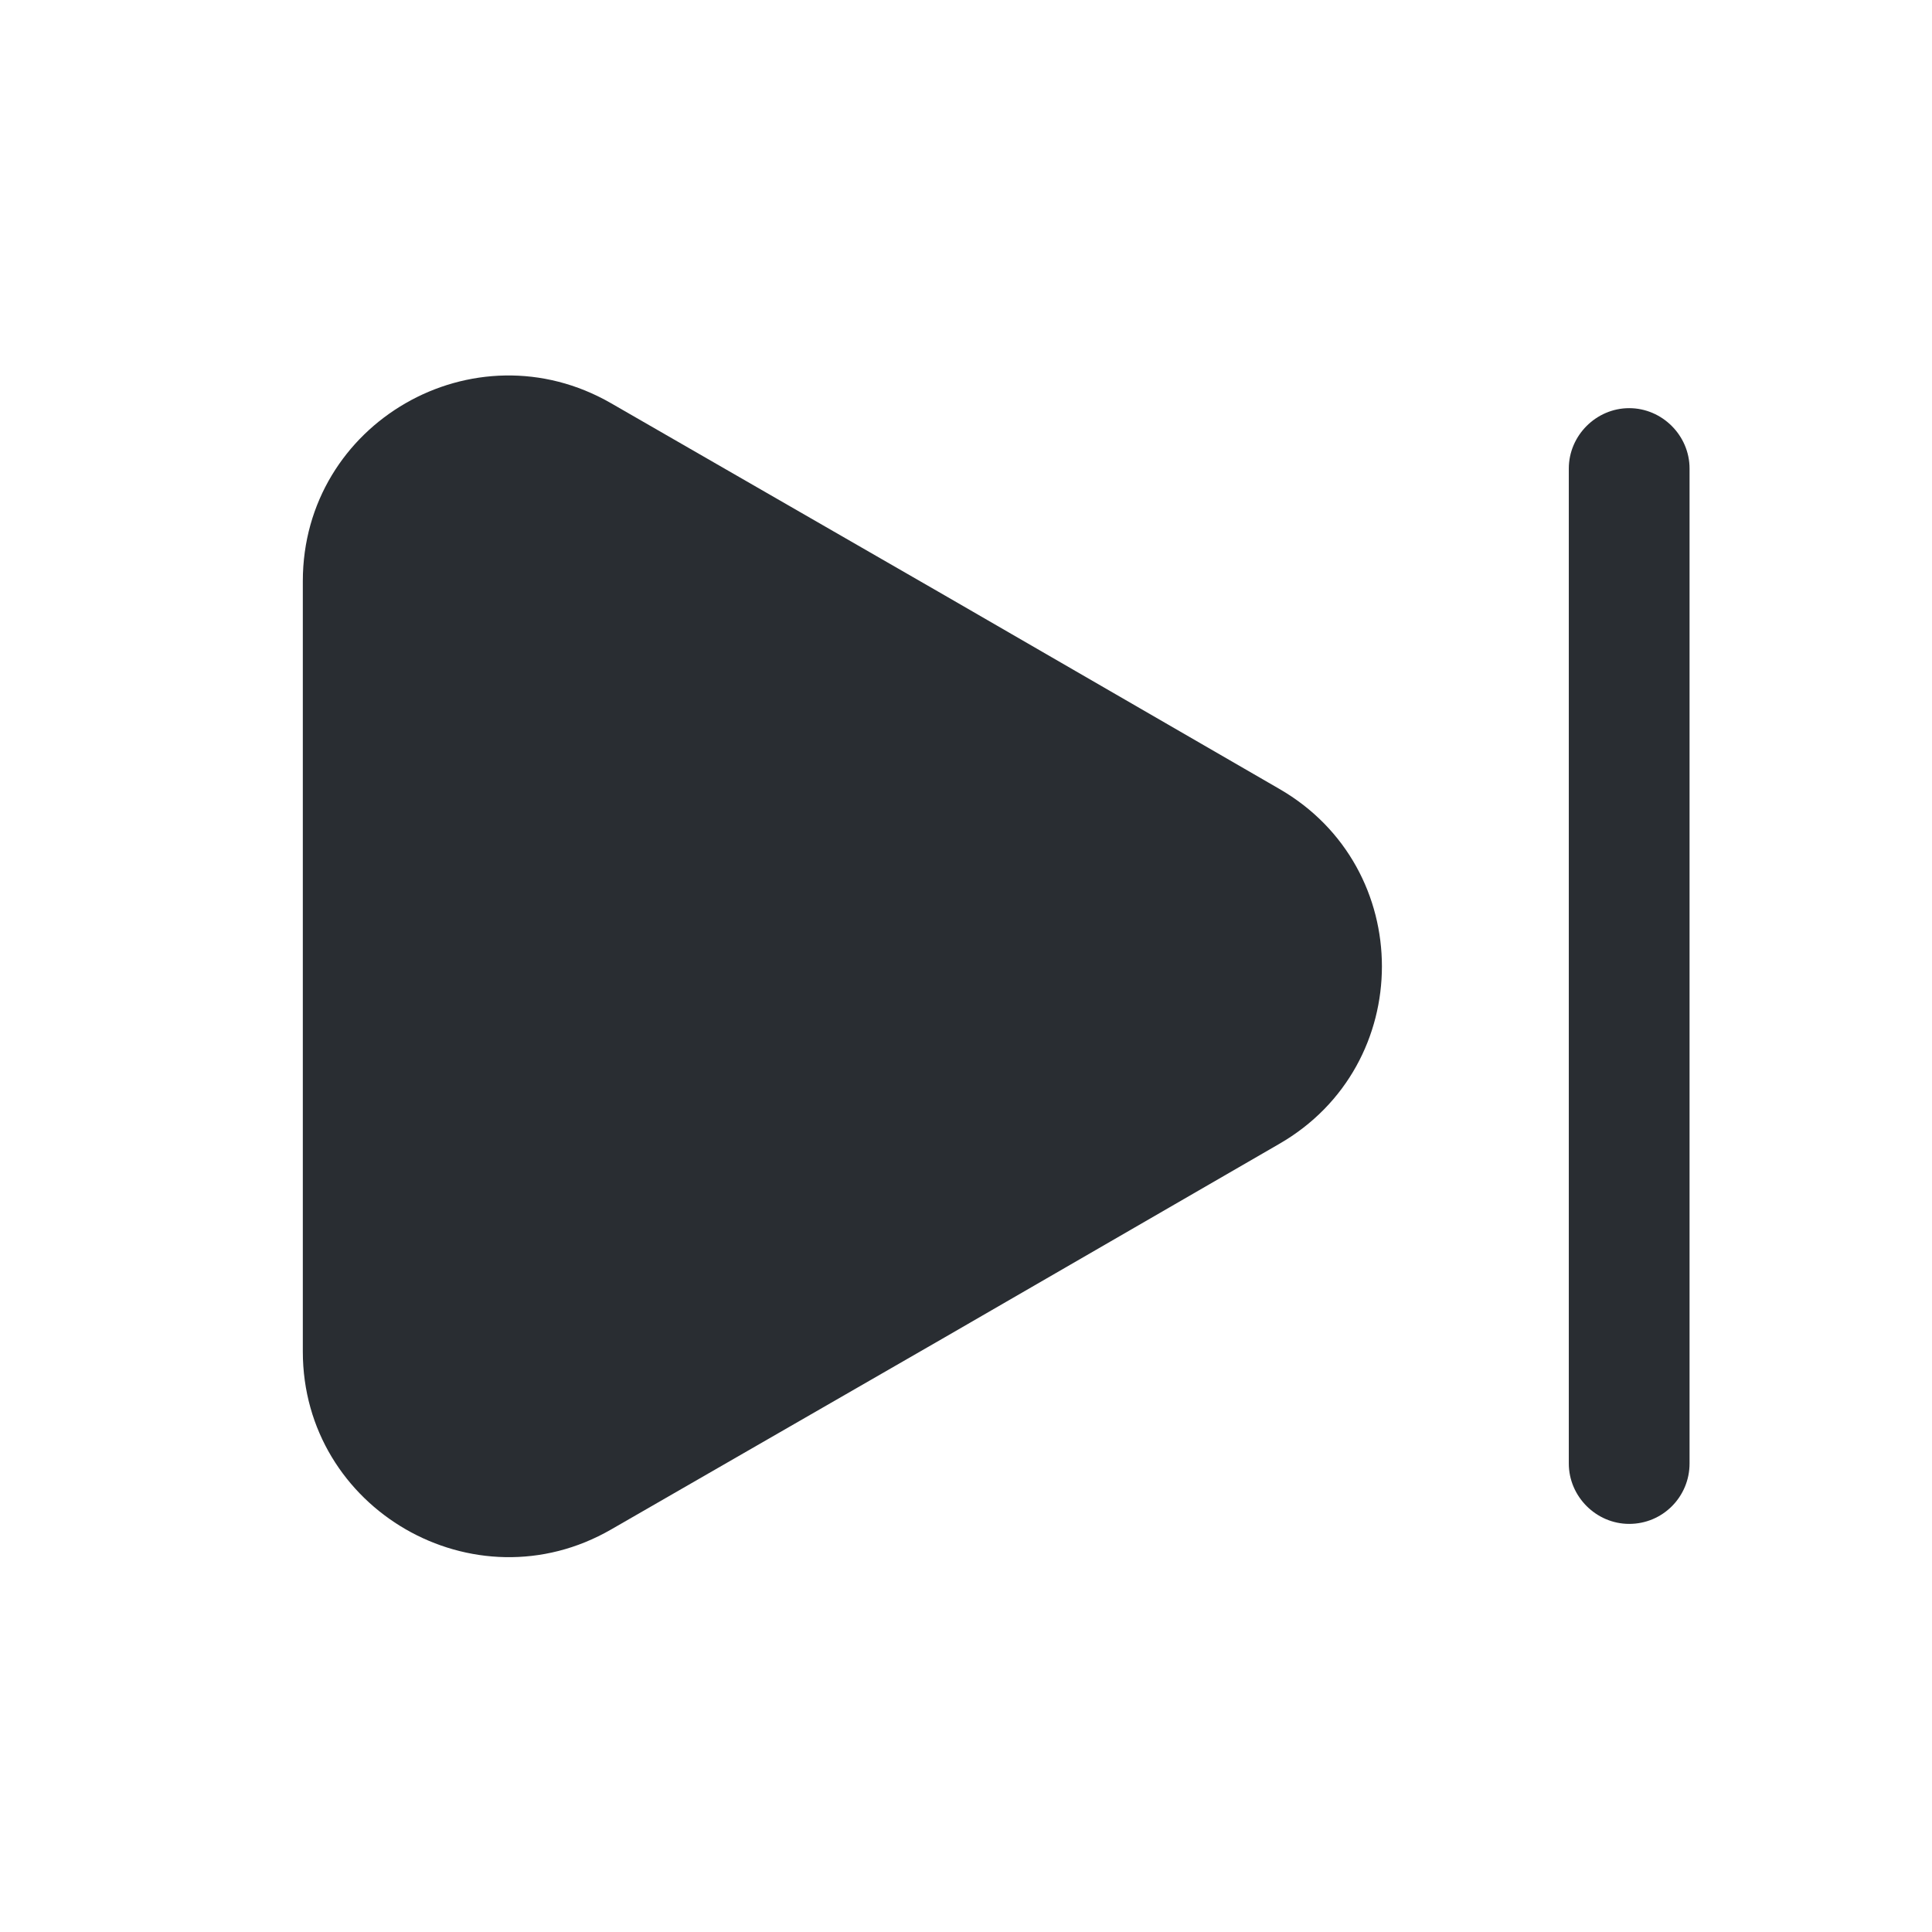 <svg width="800" height="800" viewBox="0 0 800 800" fill="none" xmlns="http://www.w3.org/2000/svg">
    <path
        d="M125.391 240.652V559.653C125.391 624.987 196.391 665.987 253.057 633.32L391.39 553.653L529.723 473.653C586.39 440.987 586.39 359.32 529.723 326.652L391.39 246.652L253.057 166.986C196.391 134.319 125.391 174.986 125.391 240.652Z"
        fill="#292D32" />
    <path
        d="M674.61 631.01C660.944 631.01 649.61 619.677 649.61 606.01V194.01C649.61 180.344 660.944 169.01 674.61 169.01C688.277 169.01 699.61 180.344 699.61 194.01V606.01C699.61 619.677 688.61 631.01 674.61 631.01Z"
        fill="#292D32" />
</svg>
    
